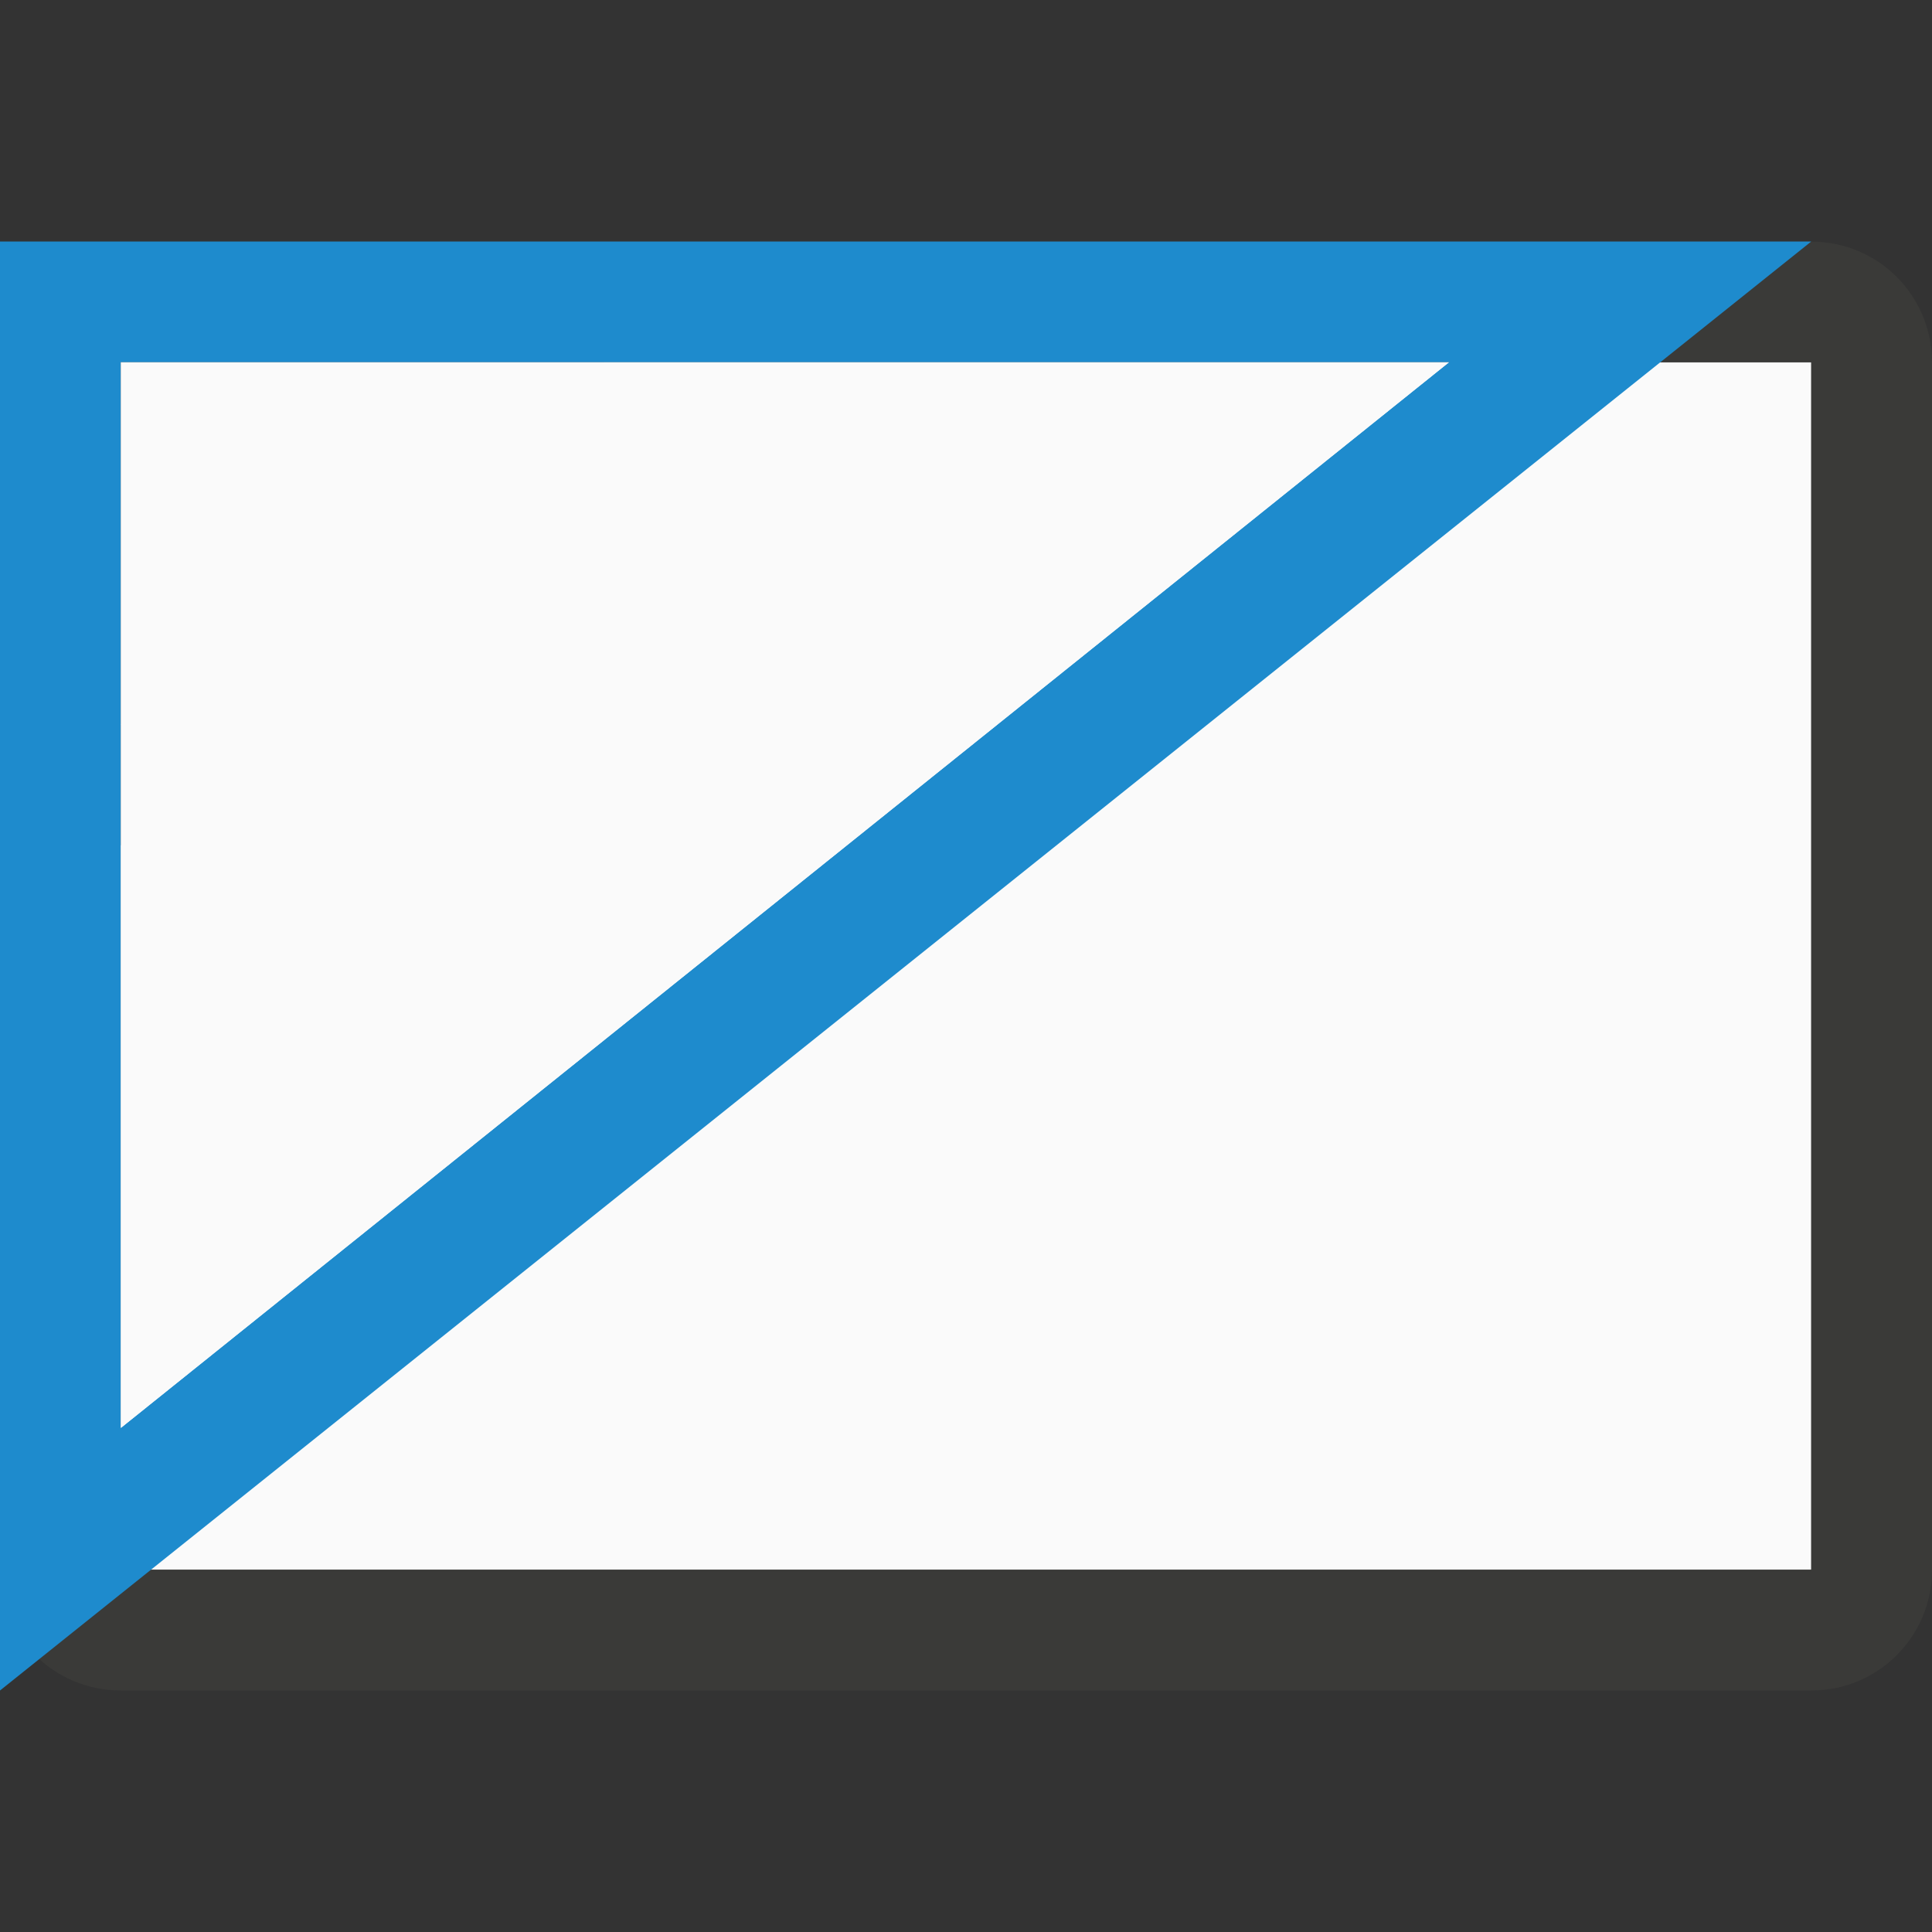<svg viewBox="0 0 16 16" xmlns="http://www.w3.org/2000/svg"><rect x="0" y="0" width="16" height="16" fill="#333333" stroke="none"/>/&gt;<path d="m1 13h14v-10h-11.295l-2.705 2.695z" fill="#fafafa"/><path d="m0 13c0 .554.446 1 1 1h14c.554 0 1-.446 1-1v-2-1.029-2.943-2.027-2c0-.554-.446-1-1-1h-.801-.199-2-7.5-.863l-3.637 3.637v.863zm1 0v-6h3.5c.277 0 .5-.223.5-.5v-3.5h7 2 .092.908v2 .74 4.059 1.201 2zm0-7 3-3v3z" fill="#3a3a38"/><g fill-rule="evenodd"><path d="m0 2v12l15-12zm1 1h11l-11 8.826z" fill="#1e8bcd"/><path d="m1 3 11 0-11 8.826z" fill="#fafafa"/></g></svg>